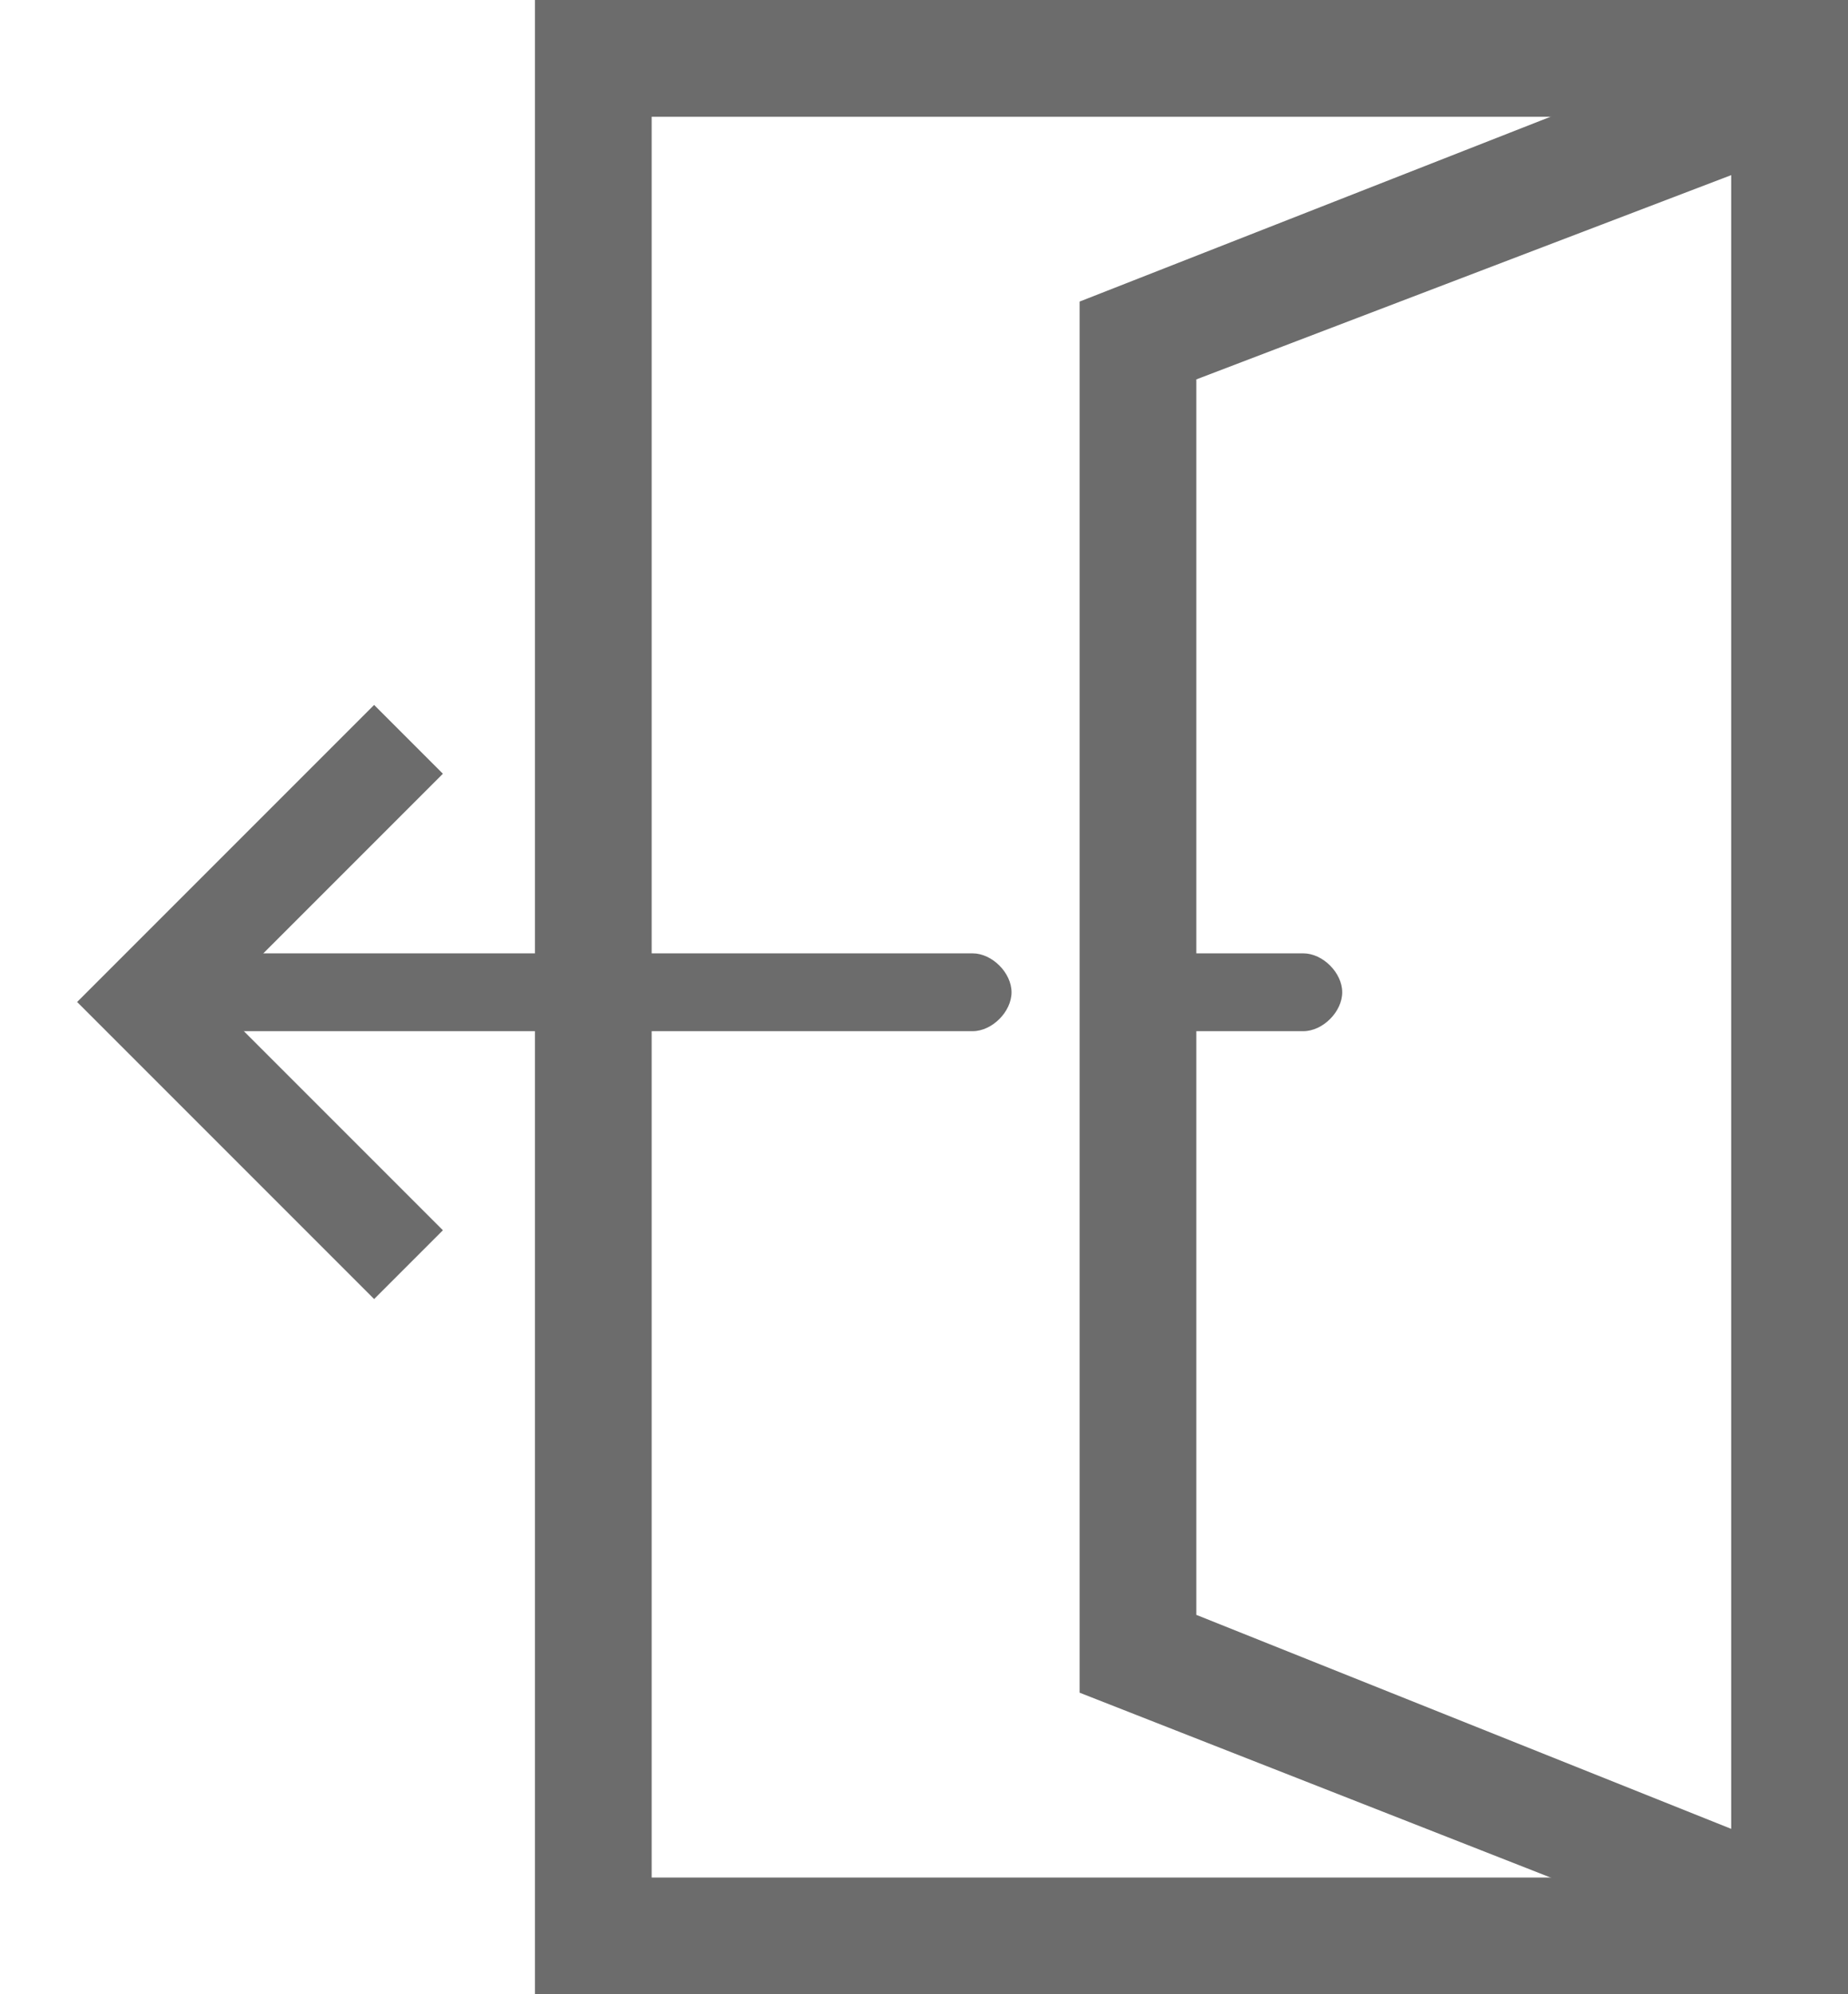 <?xml version="1.0" encoding="utf-8"?>
<!-- Generator: Adobe Illustrator 19.2.1, SVG Export Plug-In . SVG Version: 6.00 Build 0)  -->
<svg version="1.1" id="Layer_1" xmlns="http://www.w3.org/2000/svg" xmlns:xlink="http://www.w3.org/1999/xlink" x="0px" y="0px"
	 viewBox="0 0 19 20.5" style="enable-background:new 0 0 19 20.5;" xml:space="preserve">
<style type="text/css">
	.st0{fill:#6C6C6C;}
	.st1{fill-rule:evenodd;clip-rule:evenodd;fill:none;stroke:#6C6C6C;stroke-miterlimit:10;}
	.st2{fill-rule:evenodd;clip-rule:evenodd;fill:#6C6C6C;}
</style>
<g>
	<path class="st0" d="M17.8,1.8v17l-5.5-2.2V3.9L17.8,1.8 M19,0l-7.9,3.1v14.3l7.9,3.1V0L19,0z"/>
</g>
<g>
	<path class="st0" d="M17.8,1.2v18.1H6.7V1.2H17.8 M19,0H5.5v20.5H19V0L19,0z"/>
</g>
<path class="st1" d="M4.2,7.6l-2.7,2.7l2.7,2.7"/>
<path class="st2" d="M11.6,9.8h1.8c0.2,0,0.4,0.2,0.4,0.4v0c0,0.2-0.2,0.4-0.4,0.4h-1.8c-0.2,0-0.4-0.2-0.4-0.4v0
	C11.1,10,11.3,9.8,11.6,9.8z"/>
<path class="st2" d="M1.7,9.8H10c0.2,0,0.4,0.2,0.4,0.4v0c0,0.2-0.2,0.4-0.4,0.4H1.7c-0.2,0-0.4-0.2-0.4-0.4v0
	C1.2,10,1.4,9.8,1.7,9.8z"/>
</svg>
